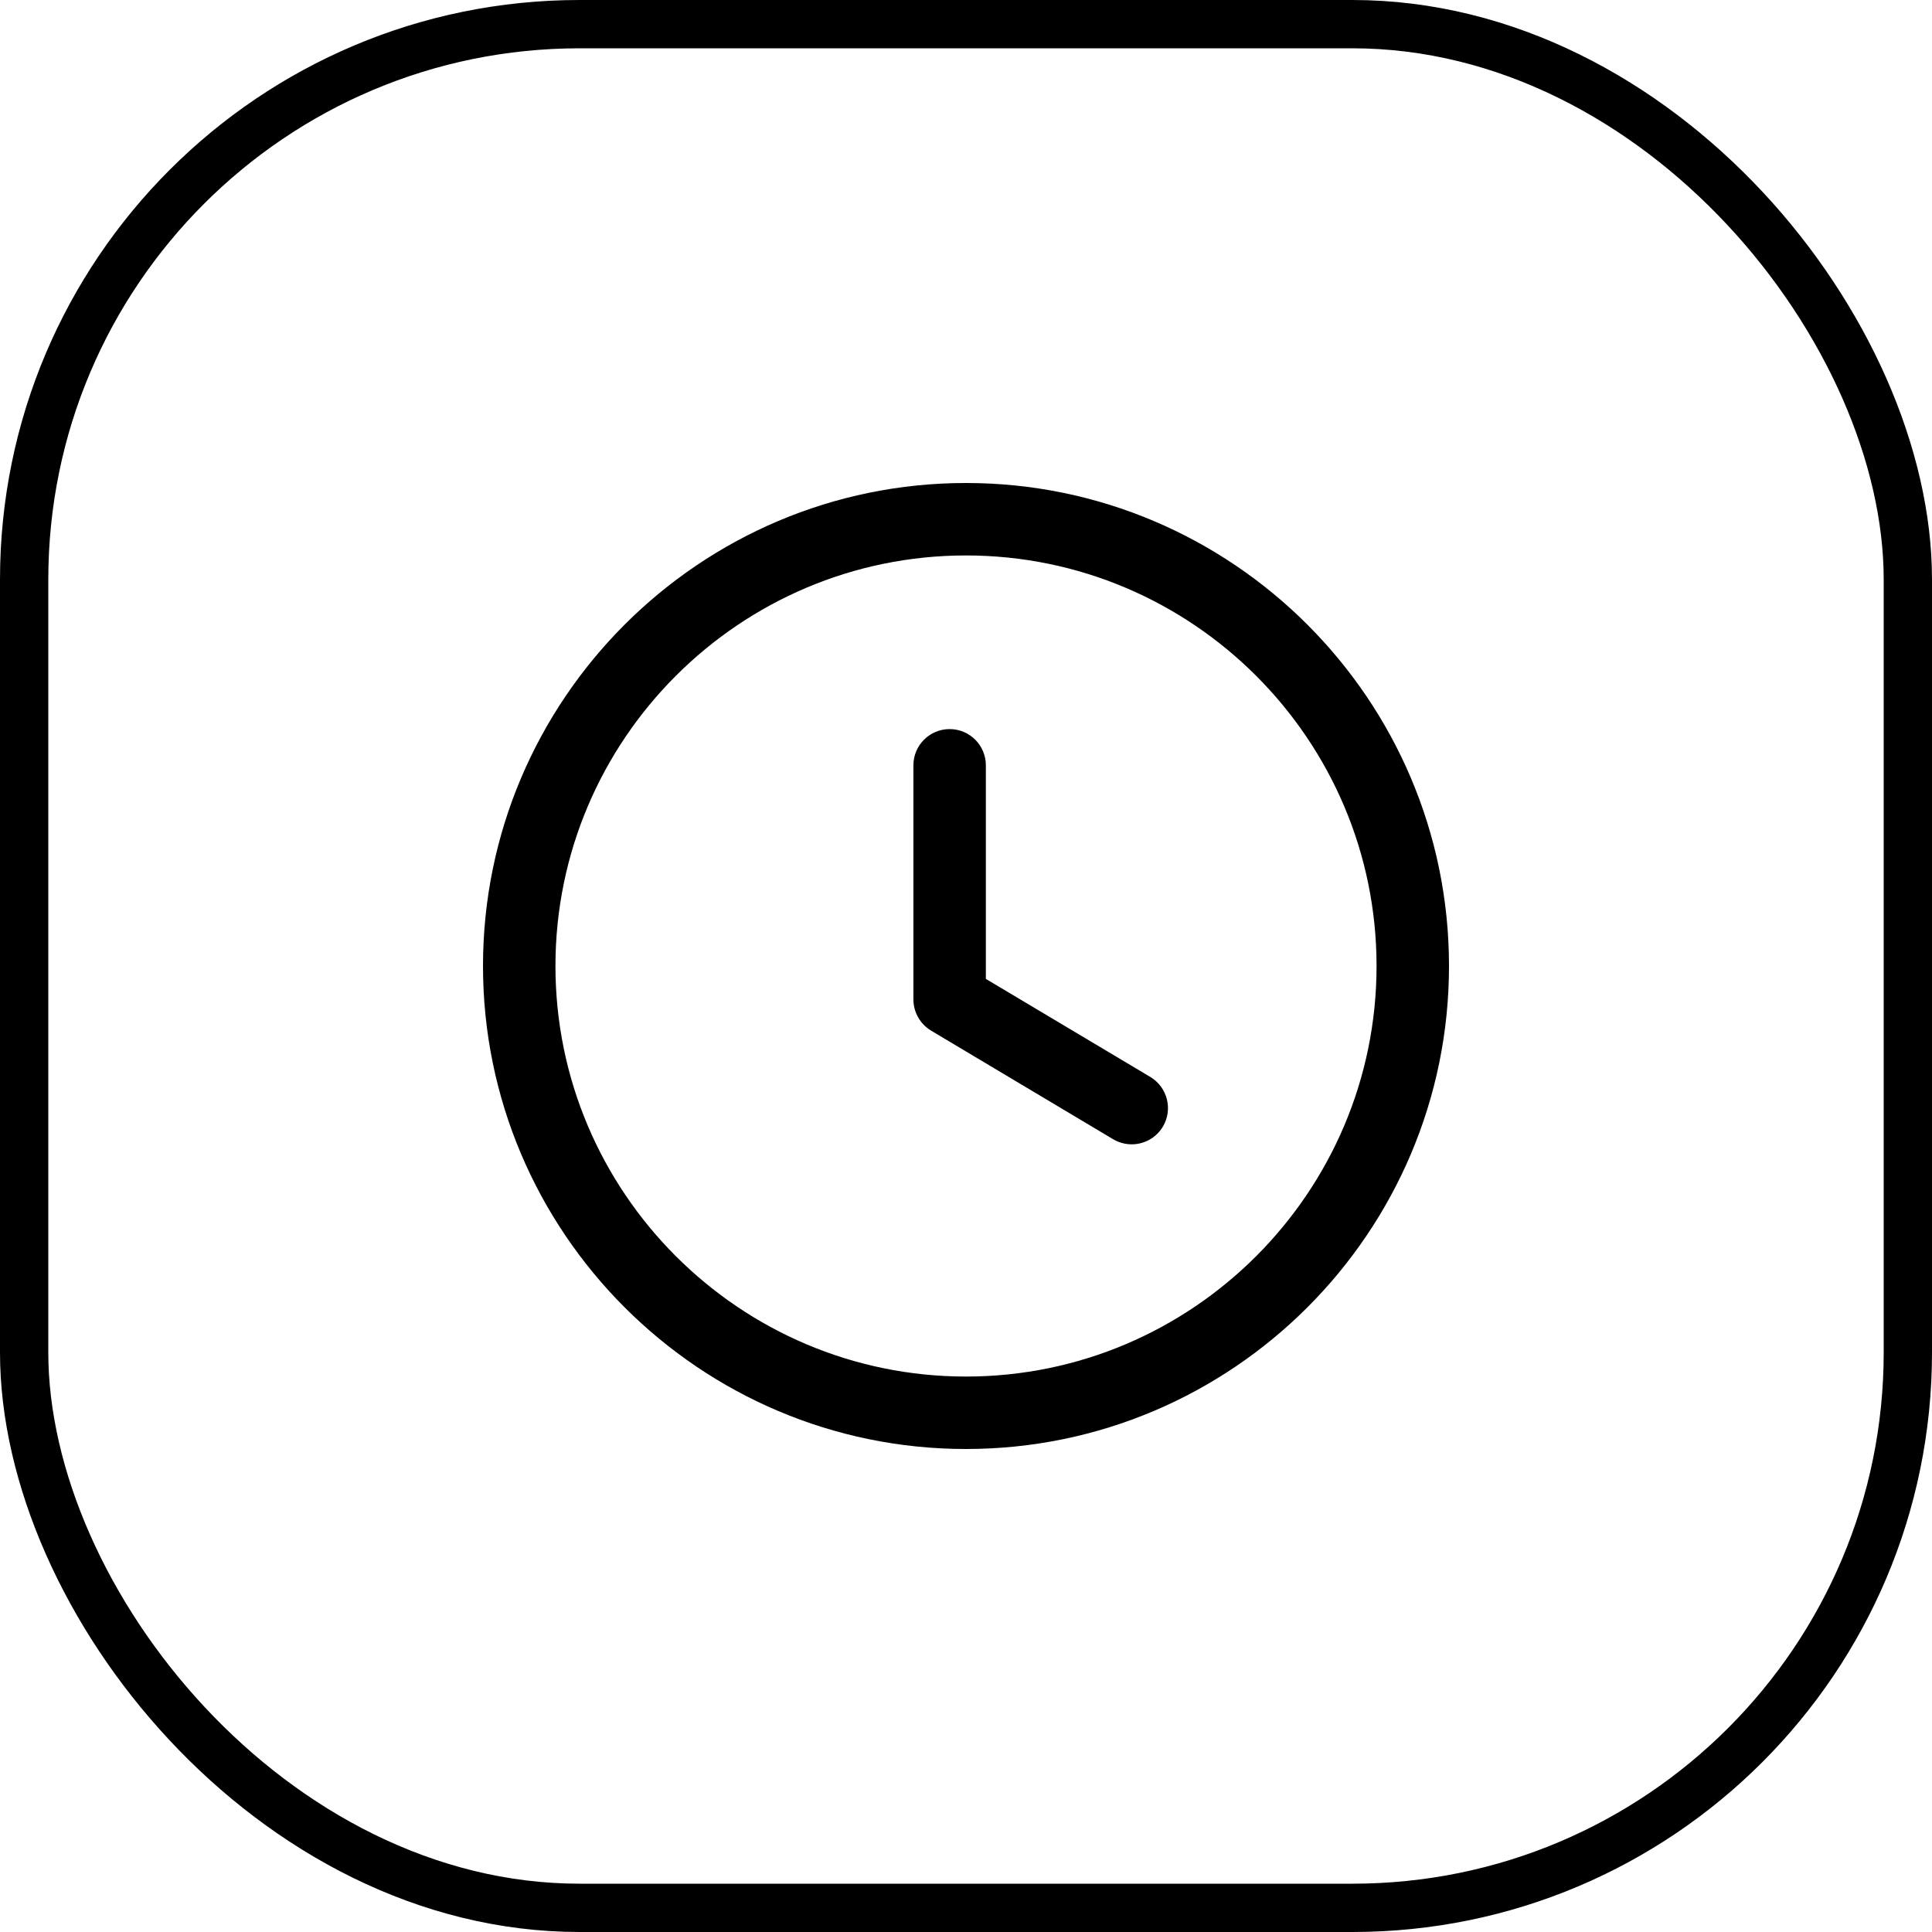 <svg width="40" height="40" viewBox="0 0 40 40" fill="none" xmlns="http://www.w3.org/2000/svg">
<rect x="0.5" y="0.5" width="39" height="39" rx="11.5" stroke="black"/>
<path fill-rule="evenodd" clip-rule="evenodd" d="M20 10C25.514 10 30 14.486 30 20C30 25.514 25.514 30 20 30C14.486 30 10 25.514 10 20C10 14.486 14.486 10 20 10ZM20 11.5C15.313 11.5 11.5 15.313 11.5 20C11.5 24.687 15.313 28.5 20 28.5C24.687 28.5 28.5 24.687 28.5 20C28.5 15.313 24.687 11.5 20 11.5ZM19.661 15.095C20.076 15.095 20.411 15.431 20.411 15.845V20.267L23.816 22.297C24.171 22.51 24.288 22.97 24.076 23.326C23.935 23.561 23.686 23.692 23.431 23.692C23.3 23.692 23.168 23.658 23.047 23.587L19.277 21.338C19.051 21.202 18.911 20.957 18.911 20.693V15.845C18.911 15.431 19.247 15.095 19.661 15.095Z" fill="black"/>
</svg>
